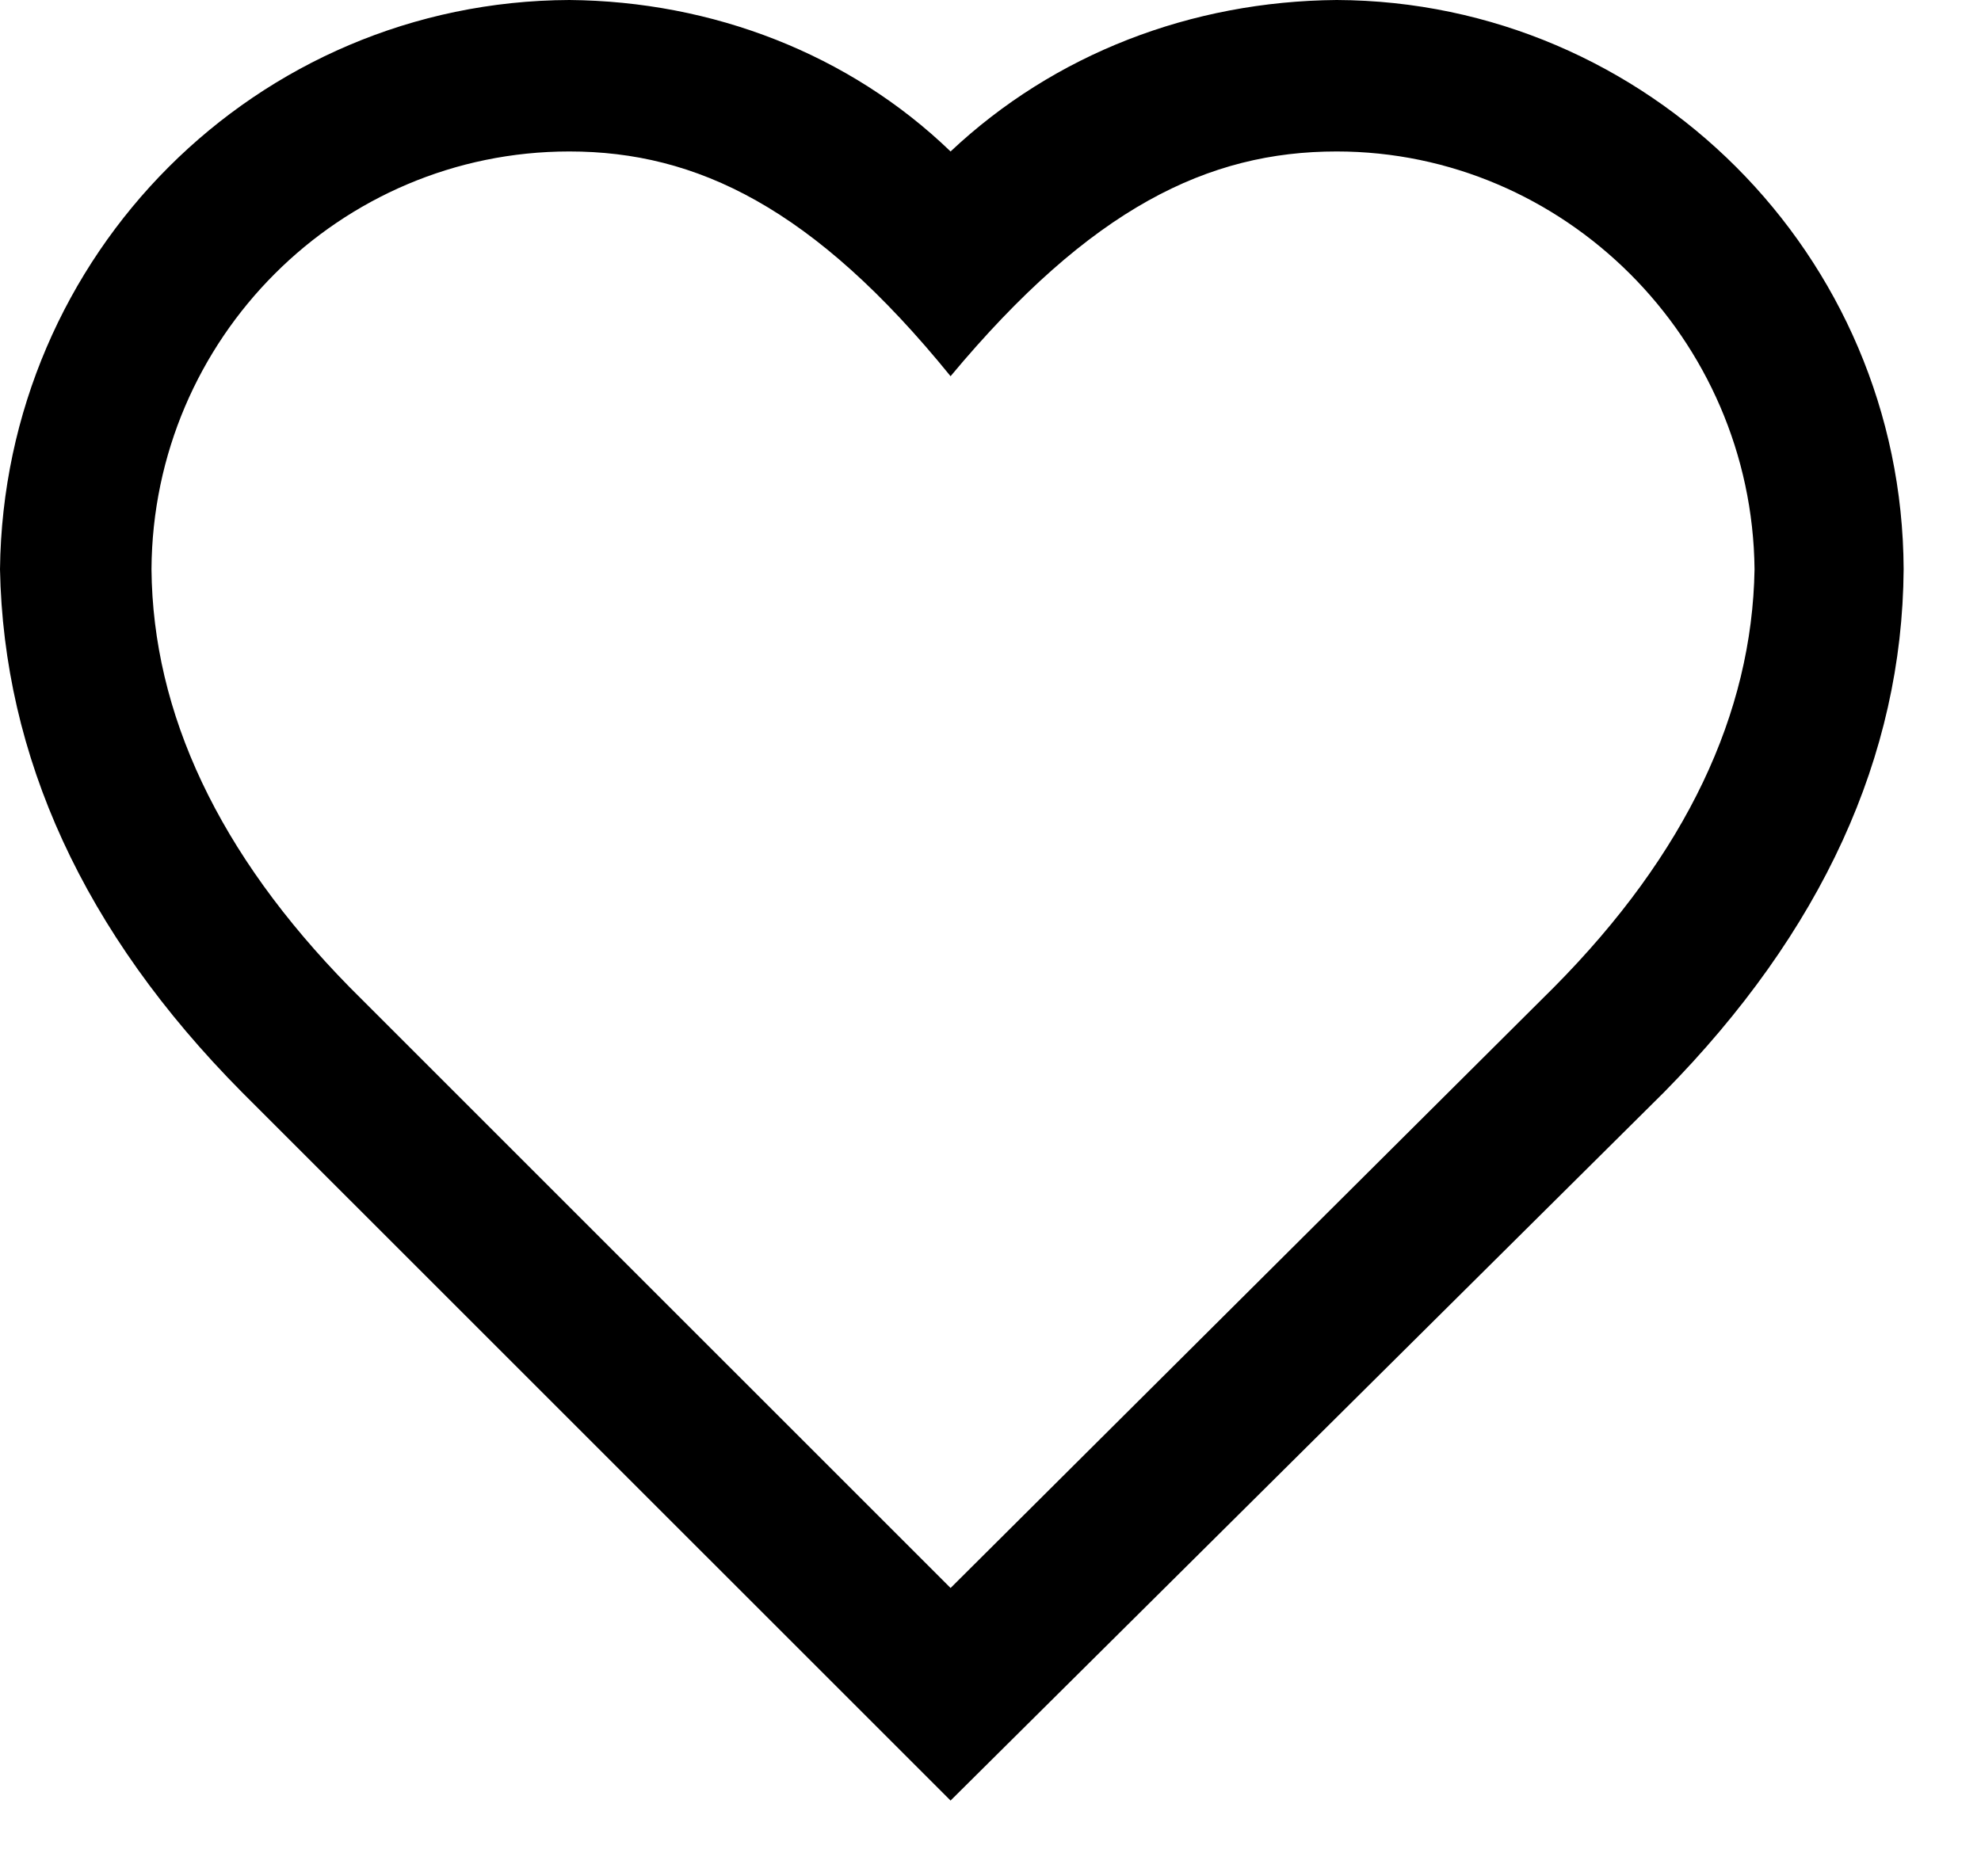 <?xml version="1.0" encoding="UTF-8"?>
<svg width="19px" height="18px" viewBox="0 0 19 18" version="1.1" xmlns="http://www.w3.org/2000/svg" xmlns:xlink="http://www.w3.org/1999/xlink">
    <title>Group</title>
    <g id="Page-1" stroke="none" stroke-width="1" fill="none" fill-rule="evenodd">
        <g id="Group" transform="translate(0, 0)" fill="#000000" fill-rule="nonzero">
            <path d="M2.32,10.477 C0.797,8.941 0.035,7.254 6.10622664e-16,5.461 C0.035,2.438 2.461,0.012 5.461,0 C6.832,0.012 8.145,0.516 9.117,1.453 C10.113,0.516 11.426,0.012 12.82,0 C15.797,0.012 18.246,2.438 18.258,5.461 C18.246,7.254 17.473,8.941 15.961,10.477 L9.117,17.273 L2.32,10.477 Z M1.453,5.461 C1.465,6.844 2.098,8.191 3.352,9.469 L9.117,15.234 L14.906,9.469 C16.172,8.191 16.805,6.844 16.828,5.461 C16.805,3.246 15,1.453 12.82,1.453 C11.59,1.453 10.465,1.992 9.117,3.609 C7.805,1.992 6.68,1.453 5.461,1.453 C3.258,1.453 1.465,3.246 1.453,5.461 Z" id="Shape"></path>
        </g>
    </g>
</svg>